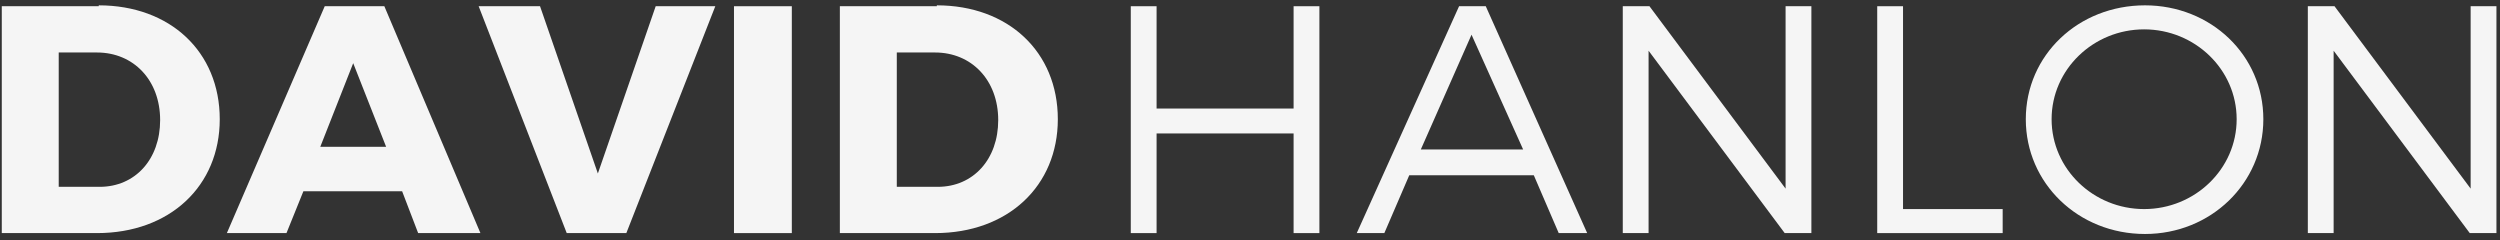 <?xml version="1.0" encoding="UTF-8"?>
<svg width="281px" height="27px" viewBox="0 0 281 27" version="1.1" xmlns="http://www.w3.org/2000/svg" xmlns:xlink="http://www.w3.org/1999/xlink">
    <rect x="0" y="0" width="281" height="27" fill="#333333" stroke="none"/>
    <!-- Generator: Sketch 51.3 (57544) - http://www.bohemiancoding.com/sketch -->
    <title>Group</title>
    <desc>Created with Sketch.</desc>
    <defs></defs>
    <g id="Page-1" stroke="none" stroke-width="1" fill="none" fill-rule="evenodd">
        <g id="A" transform="translate(-154, -242)" fill="#F5F5F5" fill-rule="nonzero">
            <g id="Group" transform="translate(154, 171)">
                <g transform="translate(0, 71)" id="Shape">
                    <path d="M11.1,0.6 C19.1,0.6 24.7,5.8 24.7,13.4 C24.7,20.9 19.1,26.2 10.9,26.2 L0.2,26.2 L0.2,0.7 L11.1,0.7 L11.1,0.6 Z M6.6,21 L11.2,21 C15.2,21 18,17.9 18,13.5 C18,9 15,5.9 10.9,5.9 L6.6,5.9 L6.6,21 Z"></path>
                    <path d="M34.1,21.5 L32.2,26.2 L25.5,26.2 L36.5,0.7 L43.2,0.7 L54,26.2 L47,26.2 L45.2,21.5 L34.1,21.5 Z M39.7,7.1 L36,16.5 L43.4,16.5 L39.7,7.1 Z"></path>
                    <polygon points="63.7 26.2 53.8 0.7 60.7 0.7 67.2 19.5 73.7 0.7 80.4 0.7 70.4 26.2"></polygon>
                    <polygon points="82.5 26.2 82.5 0.7 89 0.7 89 26.2"></polygon>
                    <path d="M105.3,0.6 C113.3,0.6 118.9,5.8 118.9,13.4 C118.9,20.9 113.3,26.2 105.1,26.2 L94.4,26.2 L94.4,0.7 L105.3,0.7 L105.3,0.6 Z M100.8,21 L105.4,21 C109.4,21 112.2,17.9 112.2,13.5 C112.2,9 109.2,5.9 105.1,5.9 L100.8,5.9 L100.8,21 Z"></path>
                    <polygon points="145.4 26.2 145.4 15 130 15 130 26.2 127.1 26.2 127.1 0.7 130 0.7 130 12.2 145.4 12.2 145.4 0.7 148.3 0.7 148.3 26.2"></polygon>
                    <path d="M158.4,19.7 L155.6,26.2 L152.5,26.2 L164,0.7 L167,0.7 L178.4,26.2 L175.2,26.2 L172.4,19.7 L158.4,19.7 Z M165.4,3.9 L159.7,16.8 L171.2,16.8 L165.4,3.9 Z"></path>
                    <polygon points="200.6 26.2 185.3 5.7 185.3 26.2 182.4 26.2 182.4 0.7 185.4 0.7 200.7 21.2 200.7 0.7 203.6 0.7 203.6 26.2"></polygon>
                    <polygon points="225.1 23.4 225.1 26.2 211 26.2 211 0.7 213.9 0.7 213.9 23.5 225.1 23.5"></polygon>
                    <path d="M254.4,13.4 C254.4,20.6 248.5,26.3 241.1,26.3 C233.6,26.3 227.7,20.6 227.7,13.4 C227.7,6.2 233.6,0.6 241.1,0.6 C248.5,0.6 254.4,6.2 254.4,13.4 Z M230.6,13.4 C230.6,19 235.3,23.5 241,23.5 C246.7,23.5 251.4,19 251.4,13.4 C251.4,7.8 246.7,3.3 241,3.3 C235.3,3.3 230.6,7.8 230.6,13.4 Z"></path>
                    <polygon points="277.6 26.2 262.3 5.7 262.3 26.2 259.4 26.2 259.4 0.7 262.4 0.7 277.7 21.2 277.7 0.7 280.6 0.7 280.6 26.2"></polygon>
                </g>
            </g>
        </g>
    </g>
</svg>